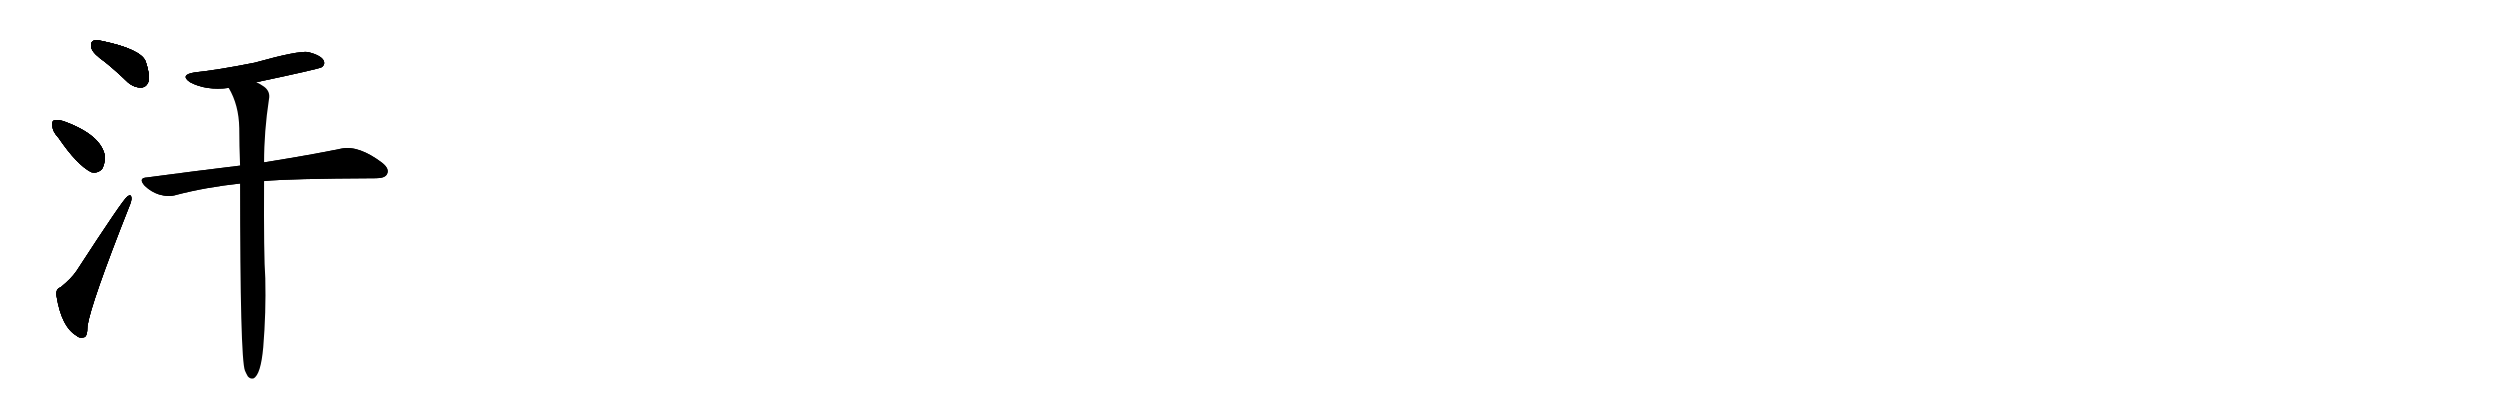<svg version="1.1" viewBox="0 0 6144 1024" xmlns="http://www.w3.org/2000/svg">
  
  <g transform="scale(1, -1) translate(0, -900)" class="origin">
    <style type="text/css">
        .origin {display:none;}
        .hide {display:none;}
        .stroke {fill: #000000;}
        
.step1 {transform: translateX(1024px);}
.step2 {transform: translateX(2048px);}
.step3 {transform: translateX(3072px);}
.step4 {transform: translateX(4096px);}
.step5 {transform: translateX(5120px);}
.step6 {transform: translateX(6144px);}
.step7 {transform: translateX(7168px);}
.step8 {transform: translateX(8192px);}
.step9 {transform: translateX(9216px);}
.step10 {transform: translateX(10240px);}
.step11 {transform: translateX(11264px);}
.step12 {transform: translateX(12288px);}
.step13 {transform: translateX(13312px);}
.step14 {transform: translateX(14336px);}
.step15 {transform: translateX(15360px);}
.step16 {transform: translateX(16384px);}
.step17 {transform: translateX(17408px);}
.step18 {transform: translateX(18432px);}
.step19 {transform: translateX(19456px);}
.step20 {transform: translateX(20480px);}
.step21 {transform: translateX(21504px);}
.step22 {transform: translateX(22528px);}
.step23 {transform: translateX(23552px);}
.step24 {transform: translateX(24576px);}
.step25 {transform: translateX(25600px);}
.step26 {transform: translateX(26624px);}
.step27 {transform: translateX(27648px);}
.step28 {transform: translateX(28672px);}
.step29 {transform: translateX(29696px);}
    </style>

    <path d="M 259 747 Q 286 725 315 697 Q 331 684 348 685 Q 360 686 365 700 Q 369 716 358 749 Q 346 779 252 799 Q 234 803 228 799 Q 222 795 225 781 Q 229 768 259 747 Z" fill="lightgray"/>
    <path d="M 144 561 Q 189 495 224 477 Q 240 473 251 485 Q 258 498 258 516 Q 249 567 162 600 Q 144 607 134 604 Q 127 604 129 590 Q 129 577 144 561 Z" fill="lightgray"/>
    <path d="M 149 194 Q 136 190 139 172 Q 151 97 188 75 Q 195 68 206 71 Q 215 72 215 99 Q 224 156 317 391 Q 324 407 323 414 Q 322 424 313 417 Q 303 411 188 234 Q 175 215 149 194 Z" fill="lightgray"/>
    <path d="M 630 698 Q 786 731 791 735 Q 800 742 795 752 Q 788 764 758 772 Q 733 776 626 746 Q 536 728 478 722 Q 441 716 467 698 Q 506 677 562 684 L 630 698 Z" fill="lightgray"/>
    <path d="M 649 455 Q 709 461 924 462 Q 946 462 951 472 Q 958 485 939 500 Q 882 543 840 535 Q 768 520 649 501 L 590 493 Q 482 480 362 464 Q 338 463 356 443 Q 372 428 391 422 Q 415 415 433 421 Q 506 440 590 449 L 649 455 Z" fill="lightgray"/>
    <path d="M 647 47 Q 654 132 652 216 Q 648 271 649 455 L 649 501 Q 649 577 661 656 Q 665 675 649 687 Q 639 694 630 698 C 604 713 548 711 562 684 Q 587 642 588 585 Q 588 543 590 493 L 590 449 Q 590 19 602 -11 Q 605 -18 609 -25 Q 615 -32 623 -30 Q 641 -21 647 47 Z" fill="lightgray"/></g>
<g transform="scale(1, -1) translate(0, -900)">
    <style type="text/css">
        .origin {display:none;}
        .hide {display:none;}
        .stroke {fill: #000000;}
        
.step1 {transform: translateX(1024px);}
.step2 {transform: translateX(2048px);}
.step3 {transform: translateX(3072px);}
.step4 {transform: translateX(4096px);}
.step5 {transform: translateX(5120px);}
.step6 {transform: translateX(6144px);}
.step7 {transform: translateX(7168px);}
.step8 {transform: translateX(8192px);}
.step9 {transform: translateX(9216px);}
.step10 {transform: translateX(10240px);}
.step11 {transform: translateX(11264px);}
.step12 {transform: translateX(12288px);}
.step13 {transform: translateX(13312px);}
.step14 {transform: translateX(14336px);}
.step15 {transform: translateX(15360px);}
.step16 {transform: translateX(16384px);}
.step17 {transform: translateX(17408px);}
.step18 {transform: translateX(18432px);}
.step19 {transform: translateX(19456px);}
.step20 {transform: translateX(20480px);}
.step21 {transform: translateX(21504px);}
.step22 {transform: translateX(22528px);}
.step23 {transform: translateX(23552px);}
.step24 {transform: translateX(24576px);}
.step25 {transform: translateX(25600px);}
.step26 {transform: translateX(26624px);}
.step27 {transform: translateX(27648px);}
.step28 {transform: translateX(28672px);}
.step29 {transform: translateX(29696px);}
    </style>

    <path d="M 259 747 Q 286 725 315 697 Q 331 684 348 685 Q 360 686 365 700 Q 369 716 358 749 Q 346 779 252 799 Q 234 803 228 799 Q 222 795 225 781 Q 229 768 259 747 Z" fill="lightgray" class="stroke step0"/>
    <path d="M 144 561 Q 189 495 224 477 Q 240 473 251 485 Q 258 498 258 516 Q 249 567 162 600 Q 144 607 134 604 Q 127 604 129 590 Q 129 577 144 561 Z" fill="lightgray" class="hide"/>
    <path d="M 149 194 Q 136 190 139 172 Q 151 97 188 75 Q 195 68 206 71 Q 215 72 215 99 Q 224 156 317 391 Q 324 407 323 414 Q 322 424 313 417 Q 303 411 188 234 Q 175 215 149 194 Z" fill="lightgray" class="hide"/>
    <path d="M 630 698 Q 786 731 791 735 Q 800 742 795 752 Q 788 764 758 772 Q 733 776 626 746 Q 536 728 478 722 Q 441 716 467 698 Q 506 677 562 684 L 630 698 Z" fill="lightgray" class="hide"/>
    <path d="M 649 455 Q 709 461 924 462 Q 946 462 951 472 Q 958 485 939 500 Q 882 543 840 535 Q 768 520 649 501 L 590 493 Q 482 480 362 464 Q 338 463 356 443 Q 372 428 391 422 Q 415 415 433 421 Q 506 440 590 449 L 649 455 Z" fill="lightgray" class="hide"/>
    <path d="M 647 47 Q 654 132 652 216 Q 648 271 649 455 L 649 501 Q 649 577 661 656 Q 665 675 649 687 Q 639 694 630 698 C 604 713 548 711 562 684 Q 587 642 588 585 Q 588 543 590 493 L 590 449 Q 590 19 602 -11 Q 605 -18 609 -25 Q 615 -32 623 -30 Q 641 -21 647 47 Z" fill="lightgray" class="hide"/></g><g transform="scale(1, -1) translate(0, -900)">
    <style type="text/css">
        .origin {display:none;}
        .hide {display:none;}
        .stroke {fill: #000000;}
        
.step1 {transform: translateX(1024px);}
.step2 {transform: translateX(2048px);}
.step3 {transform: translateX(3072px);}
.step4 {transform: translateX(4096px);}
.step5 {transform: translateX(5120px);}
.step6 {transform: translateX(6144px);}
.step7 {transform: translateX(7168px);}
.step8 {transform: translateX(8192px);}
.step9 {transform: translateX(9216px);}
.step10 {transform: translateX(10240px);}
.step11 {transform: translateX(11264px);}
.step12 {transform: translateX(12288px);}
.step13 {transform: translateX(13312px);}
.step14 {transform: translateX(14336px);}
.step15 {transform: translateX(15360px);}
.step16 {transform: translateX(16384px);}
.step17 {transform: translateX(17408px);}
.step18 {transform: translateX(18432px);}
.step19 {transform: translateX(19456px);}
.step20 {transform: translateX(20480px);}
.step21 {transform: translateX(21504px);}
.step22 {transform: translateX(22528px);}
.step23 {transform: translateX(23552px);}
.step24 {transform: translateX(24576px);}
.step25 {transform: translateX(25600px);}
.step26 {transform: translateX(26624px);}
.step27 {transform: translateX(27648px);}
.step28 {transform: translateX(28672px);}
.step29 {transform: translateX(29696px);}
    </style>

    <path d="M 259 747 Q 286 725 315 697 Q 331 684 348 685 Q 360 686 365 700 Q 369 716 358 749 Q 346 779 252 799 Q 234 803 228 799 Q 222 795 225 781 Q 229 768 259 747 Z" fill="lightgray" class="stroke step1"/>
    <path d="M 144 561 Q 189 495 224 477 Q 240 473 251 485 Q 258 498 258 516 Q 249 567 162 600 Q 144 607 134 604 Q 127 604 129 590 Q 129 577 144 561 Z" fill="lightgray" class="stroke step1"/>
    <path d="M 149 194 Q 136 190 139 172 Q 151 97 188 75 Q 195 68 206 71 Q 215 72 215 99 Q 224 156 317 391 Q 324 407 323 414 Q 322 424 313 417 Q 303 411 188 234 Q 175 215 149 194 Z" fill="lightgray" class="hide"/>
    <path d="M 630 698 Q 786 731 791 735 Q 800 742 795 752 Q 788 764 758 772 Q 733 776 626 746 Q 536 728 478 722 Q 441 716 467 698 Q 506 677 562 684 L 630 698 Z" fill="lightgray" class="hide"/>
    <path d="M 649 455 Q 709 461 924 462 Q 946 462 951 472 Q 958 485 939 500 Q 882 543 840 535 Q 768 520 649 501 L 590 493 Q 482 480 362 464 Q 338 463 356 443 Q 372 428 391 422 Q 415 415 433 421 Q 506 440 590 449 L 649 455 Z" fill="lightgray" class="hide"/>
    <path d="M 647 47 Q 654 132 652 216 Q 648 271 649 455 L 649 501 Q 649 577 661 656 Q 665 675 649 687 Q 639 694 630 698 C 604 713 548 711 562 684 Q 587 642 588 585 Q 588 543 590 493 L 590 449 Q 590 19 602 -11 Q 605 -18 609 -25 Q 615 -32 623 -30 Q 641 -21 647 47 Z" fill="lightgray" class="hide"/></g><g transform="scale(1, -1) translate(0, -900)">
    <style type="text/css">
        .origin {display:none;}
        .hide {display:none;}
        .stroke {fill: #000000;}
        
.step1 {transform: translateX(1024px);}
.step2 {transform: translateX(2048px);}
.step3 {transform: translateX(3072px);}
.step4 {transform: translateX(4096px);}
.step5 {transform: translateX(5120px);}
.step6 {transform: translateX(6144px);}
.step7 {transform: translateX(7168px);}
.step8 {transform: translateX(8192px);}
.step9 {transform: translateX(9216px);}
.step10 {transform: translateX(10240px);}
.step11 {transform: translateX(11264px);}
.step12 {transform: translateX(12288px);}
.step13 {transform: translateX(13312px);}
.step14 {transform: translateX(14336px);}
.step15 {transform: translateX(15360px);}
.step16 {transform: translateX(16384px);}
.step17 {transform: translateX(17408px);}
.step18 {transform: translateX(18432px);}
.step19 {transform: translateX(19456px);}
.step20 {transform: translateX(20480px);}
.step21 {transform: translateX(21504px);}
.step22 {transform: translateX(22528px);}
.step23 {transform: translateX(23552px);}
.step24 {transform: translateX(24576px);}
.step25 {transform: translateX(25600px);}
.step26 {transform: translateX(26624px);}
.step27 {transform: translateX(27648px);}
.step28 {transform: translateX(28672px);}
.step29 {transform: translateX(29696px);}
    </style>

    <path d="M 259 747 Q 286 725 315 697 Q 331 684 348 685 Q 360 686 365 700 Q 369 716 358 749 Q 346 779 252 799 Q 234 803 228 799 Q 222 795 225 781 Q 229 768 259 747 Z" fill="lightgray" class="stroke step2"/>
    <path d="M 144 561 Q 189 495 224 477 Q 240 473 251 485 Q 258 498 258 516 Q 249 567 162 600 Q 144 607 134 604 Q 127 604 129 590 Q 129 577 144 561 Z" fill="lightgray" class="stroke step2"/>
    <path d="M 149 194 Q 136 190 139 172 Q 151 97 188 75 Q 195 68 206 71 Q 215 72 215 99 Q 224 156 317 391 Q 324 407 323 414 Q 322 424 313 417 Q 303 411 188 234 Q 175 215 149 194 Z" fill="lightgray" class="stroke step2"/>
    <path d="M 630 698 Q 786 731 791 735 Q 800 742 795 752 Q 788 764 758 772 Q 733 776 626 746 Q 536 728 478 722 Q 441 716 467 698 Q 506 677 562 684 L 630 698 Z" fill="lightgray" class="hide"/>
    <path d="M 649 455 Q 709 461 924 462 Q 946 462 951 472 Q 958 485 939 500 Q 882 543 840 535 Q 768 520 649 501 L 590 493 Q 482 480 362 464 Q 338 463 356 443 Q 372 428 391 422 Q 415 415 433 421 Q 506 440 590 449 L 649 455 Z" fill="lightgray" class="hide"/>
    <path d="M 647 47 Q 654 132 652 216 Q 648 271 649 455 L 649 501 Q 649 577 661 656 Q 665 675 649 687 Q 639 694 630 698 C 604 713 548 711 562 684 Q 587 642 588 585 Q 588 543 590 493 L 590 449 Q 590 19 602 -11 Q 605 -18 609 -25 Q 615 -32 623 -30 Q 641 -21 647 47 Z" fill="lightgray" class="hide"/></g><g transform="scale(1, -1) translate(0, -900)">
    <style type="text/css">
        .origin {display:none;}
        .hide {display:none;}
        .stroke {fill: #000000;}
        
.step1 {transform: translateX(1024px);}
.step2 {transform: translateX(2048px);}
.step3 {transform: translateX(3072px);}
.step4 {transform: translateX(4096px);}
.step5 {transform: translateX(5120px);}
.step6 {transform: translateX(6144px);}
.step7 {transform: translateX(7168px);}
.step8 {transform: translateX(8192px);}
.step9 {transform: translateX(9216px);}
.step10 {transform: translateX(10240px);}
.step11 {transform: translateX(11264px);}
.step12 {transform: translateX(12288px);}
.step13 {transform: translateX(13312px);}
.step14 {transform: translateX(14336px);}
.step15 {transform: translateX(15360px);}
.step16 {transform: translateX(16384px);}
.step17 {transform: translateX(17408px);}
.step18 {transform: translateX(18432px);}
.step19 {transform: translateX(19456px);}
.step20 {transform: translateX(20480px);}
.step21 {transform: translateX(21504px);}
.step22 {transform: translateX(22528px);}
.step23 {transform: translateX(23552px);}
.step24 {transform: translateX(24576px);}
.step25 {transform: translateX(25600px);}
.step26 {transform: translateX(26624px);}
.step27 {transform: translateX(27648px);}
.step28 {transform: translateX(28672px);}
.step29 {transform: translateX(29696px);}
    </style>

    <path d="M 259 747 Q 286 725 315 697 Q 331 684 348 685 Q 360 686 365 700 Q 369 716 358 749 Q 346 779 252 799 Q 234 803 228 799 Q 222 795 225 781 Q 229 768 259 747 Z" fill="lightgray" class="stroke step3"/>
    <path d="M 144 561 Q 189 495 224 477 Q 240 473 251 485 Q 258 498 258 516 Q 249 567 162 600 Q 144 607 134 604 Q 127 604 129 590 Q 129 577 144 561 Z" fill="lightgray" class="stroke step3"/>
    <path d="M 149 194 Q 136 190 139 172 Q 151 97 188 75 Q 195 68 206 71 Q 215 72 215 99 Q 224 156 317 391 Q 324 407 323 414 Q 322 424 313 417 Q 303 411 188 234 Q 175 215 149 194 Z" fill="lightgray" class="stroke step3"/>
    <path d="M 630 698 Q 786 731 791 735 Q 800 742 795 752 Q 788 764 758 772 Q 733 776 626 746 Q 536 728 478 722 Q 441 716 467 698 Q 506 677 562 684 L 630 698 Z" fill="lightgray" class="stroke step3"/>
    <path d="M 649 455 Q 709 461 924 462 Q 946 462 951 472 Q 958 485 939 500 Q 882 543 840 535 Q 768 520 649 501 L 590 493 Q 482 480 362 464 Q 338 463 356 443 Q 372 428 391 422 Q 415 415 433 421 Q 506 440 590 449 L 649 455 Z" fill="lightgray" class="hide"/>
    <path d="M 647 47 Q 654 132 652 216 Q 648 271 649 455 L 649 501 Q 649 577 661 656 Q 665 675 649 687 Q 639 694 630 698 C 604 713 548 711 562 684 Q 587 642 588 585 Q 588 543 590 493 L 590 449 Q 590 19 602 -11 Q 605 -18 609 -25 Q 615 -32 623 -30 Q 641 -21 647 47 Z" fill="lightgray" class="hide"/></g><g transform="scale(1, -1) translate(0, -900)">
    <style type="text/css">
        .origin {display:none;}
        .hide {display:none;}
        .stroke {fill: #000000;}
        
.step1 {transform: translateX(1024px);}
.step2 {transform: translateX(2048px);}
.step3 {transform: translateX(3072px);}
.step4 {transform: translateX(4096px);}
.step5 {transform: translateX(5120px);}
.step6 {transform: translateX(6144px);}
.step7 {transform: translateX(7168px);}
.step8 {transform: translateX(8192px);}
.step9 {transform: translateX(9216px);}
.step10 {transform: translateX(10240px);}
.step11 {transform: translateX(11264px);}
.step12 {transform: translateX(12288px);}
.step13 {transform: translateX(13312px);}
.step14 {transform: translateX(14336px);}
.step15 {transform: translateX(15360px);}
.step16 {transform: translateX(16384px);}
.step17 {transform: translateX(17408px);}
.step18 {transform: translateX(18432px);}
.step19 {transform: translateX(19456px);}
.step20 {transform: translateX(20480px);}
.step21 {transform: translateX(21504px);}
.step22 {transform: translateX(22528px);}
.step23 {transform: translateX(23552px);}
.step24 {transform: translateX(24576px);}
.step25 {transform: translateX(25600px);}
.step26 {transform: translateX(26624px);}
.step27 {transform: translateX(27648px);}
.step28 {transform: translateX(28672px);}
.step29 {transform: translateX(29696px);}
    </style>

    <path d="M 259 747 Q 286 725 315 697 Q 331 684 348 685 Q 360 686 365 700 Q 369 716 358 749 Q 346 779 252 799 Q 234 803 228 799 Q 222 795 225 781 Q 229 768 259 747 Z" fill="lightgray" class="stroke step4"/>
    <path d="M 144 561 Q 189 495 224 477 Q 240 473 251 485 Q 258 498 258 516 Q 249 567 162 600 Q 144 607 134 604 Q 127 604 129 590 Q 129 577 144 561 Z" fill="lightgray" class="stroke step4"/>
    <path d="M 149 194 Q 136 190 139 172 Q 151 97 188 75 Q 195 68 206 71 Q 215 72 215 99 Q 224 156 317 391 Q 324 407 323 414 Q 322 424 313 417 Q 303 411 188 234 Q 175 215 149 194 Z" fill="lightgray" class="stroke step4"/>
    <path d="M 630 698 Q 786 731 791 735 Q 800 742 795 752 Q 788 764 758 772 Q 733 776 626 746 Q 536 728 478 722 Q 441 716 467 698 Q 506 677 562 684 L 630 698 Z" fill="lightgray" class="stroke step4"/>
    <path d="M 649 455 Q 709 461 924 462 Q 946 462 951 472 Q 958 485 939 500 Q 882 543 840 535 Q 768 520 649 501 L 590 493 Q 482 480 362 464 Q 338 463 356 443 Q 372 428 391 422 Q 415 415 433 421 Q 506 440 590 449 L 649 455 Z" fill="lightgray" class="stroke step4"/>
    <path d="M 647 47 Q 654 132 652 216 Q 648 271 649 455 L 649 501 Q 649 577 661 656 Q 665 675 649 687 Q 639 694 630 698 C 604 713 548 711 562 684 Q 587 642 588 585 Q 588 543 590 493 L 590 449 Q 590 19 602 -11 Q 605 -18 609 -25 Q 615 -32 623 -30 Q 641 -21 647 47 Z" fill="lightgray" class="hide"/></g><g transform="scale(1, -1) translate(0, -900)">
    <style type="text/css">
        .origin {display:none;}
        .hide {display:none;}
        .stroke {fill: #000000;}
        
.step1 {transform: translateX(1024px);}
.step2 {transform: translateX(2048px);}
.step3 {transform: translateX(3072px);}
.step4 {transform: translateX(4096px);}
.step5 {transform: translateX(5120px);}
.step6 {transform: translateX(6144px);}
.step7 {transform: translateX(7168px);}
.step8 {transform: translateX(8192px);}
.step9 {transform: translateX(9216px);}
.step10 {transform: translateX(10240px);}
.step11 {transform: translateX(11264px);}
.step12 {transform: translateX(12288px);}
.step13 {transform: translateX(13312px);}
.step14 {transform: translateX(14336px);}
.step15 {transform: translateX(15360px);}
.step16 {transform: translateX(16384px);}
.step17 {transform: translateX(17408px);}
.step18 {transform: translateX(18432px);}
.step19 {transform: translateX(19456px);}
.step20 {transform: translateX(20480px);}
.step21 {transform: translateX(21504px);}
.step22 {transform: translateX(22528px);}
.step23 {transform: translateX(23552px);}
.step24 {transform: translateX(24576px);}
.step25 {transform: translateX(25600px);}
.step26 {transform: translateX(26624px);}
.step27 {transform: translateX(27648px);}
.step28 {transform: translateX(28672px);}
.step29 {transform: translateX(29696px);}
    </style>

    <path d="M 259 747 Q 286 725 315 697 Q 331 684 348 685 Q 360 686 365 700 Q 369 716 358 749 Q 346 779 252 799 Q 234 803 228 799 Q 222 795 225 781 Q 229 768 259 747 Z" fill="lightgray" class="stroke step5"/>
    <path d="M 144 561 Q 189 495 224 477 Q 240 473 251 485 Q 258 498 258 516 Q 249 567 162 600 Q 144 607 134 604 Q 127 604 129 590 Q 129 577 144 561 Z" fill="lightgray" class="stroke step5"/>
    <path d="M 149 194 Q 136 190 139 172 Q 151 97 188 75 Q 195 68 206 71 Q 215 72 215 99 Q 224 156 317 391 Q 324 407 323 414 Q 322 424 313 417 Q 303 411 188 234 Q 175 215 149 194 Z" fill="lightgray" class="stroke step5"/>
    <path d="M 630 698 Q 786 731 791 735 Q 800 742 795 752 Q 788 764 758 772 Q 733 776 626 746 Q 536 728 478 722 Q 441 716 467 698 Q 506 677 562 684 L 630 698 Z" fill="lightgray" class="stroke step5"/>
    <path d="M 649 455 Q 709 461 924 462 Q 946 462 951 472 Q 958 485 939 500 Q 882 543 840 535 Q 768 520 649 501 L 590 493 Q 482 480 362 464 Q 338 463 356 443 Q 372 428 391 422 Q 415 415 433 421 Q 506 440 590 449 L 649 455 Z" fill="lightgray" class="stroke step5"/>
    <path d="M 647 47 Q 654 132 652 216 Q 648 271 649 455 L 649 501 Q 649 577 661 656 Q 665 675 649 687 Q 639 694 630 698 C 604 713 548 711 562 684 Q 587 642 588 585 Q 588 543 590 493 L 590 449 Q 590 19 602 -11 Q 605 -18 609 -25 Q 615 -32 623 -30 Q 641 -21 647 47 Z" fill="lightgray" class="stroke step5"/></g></svg>